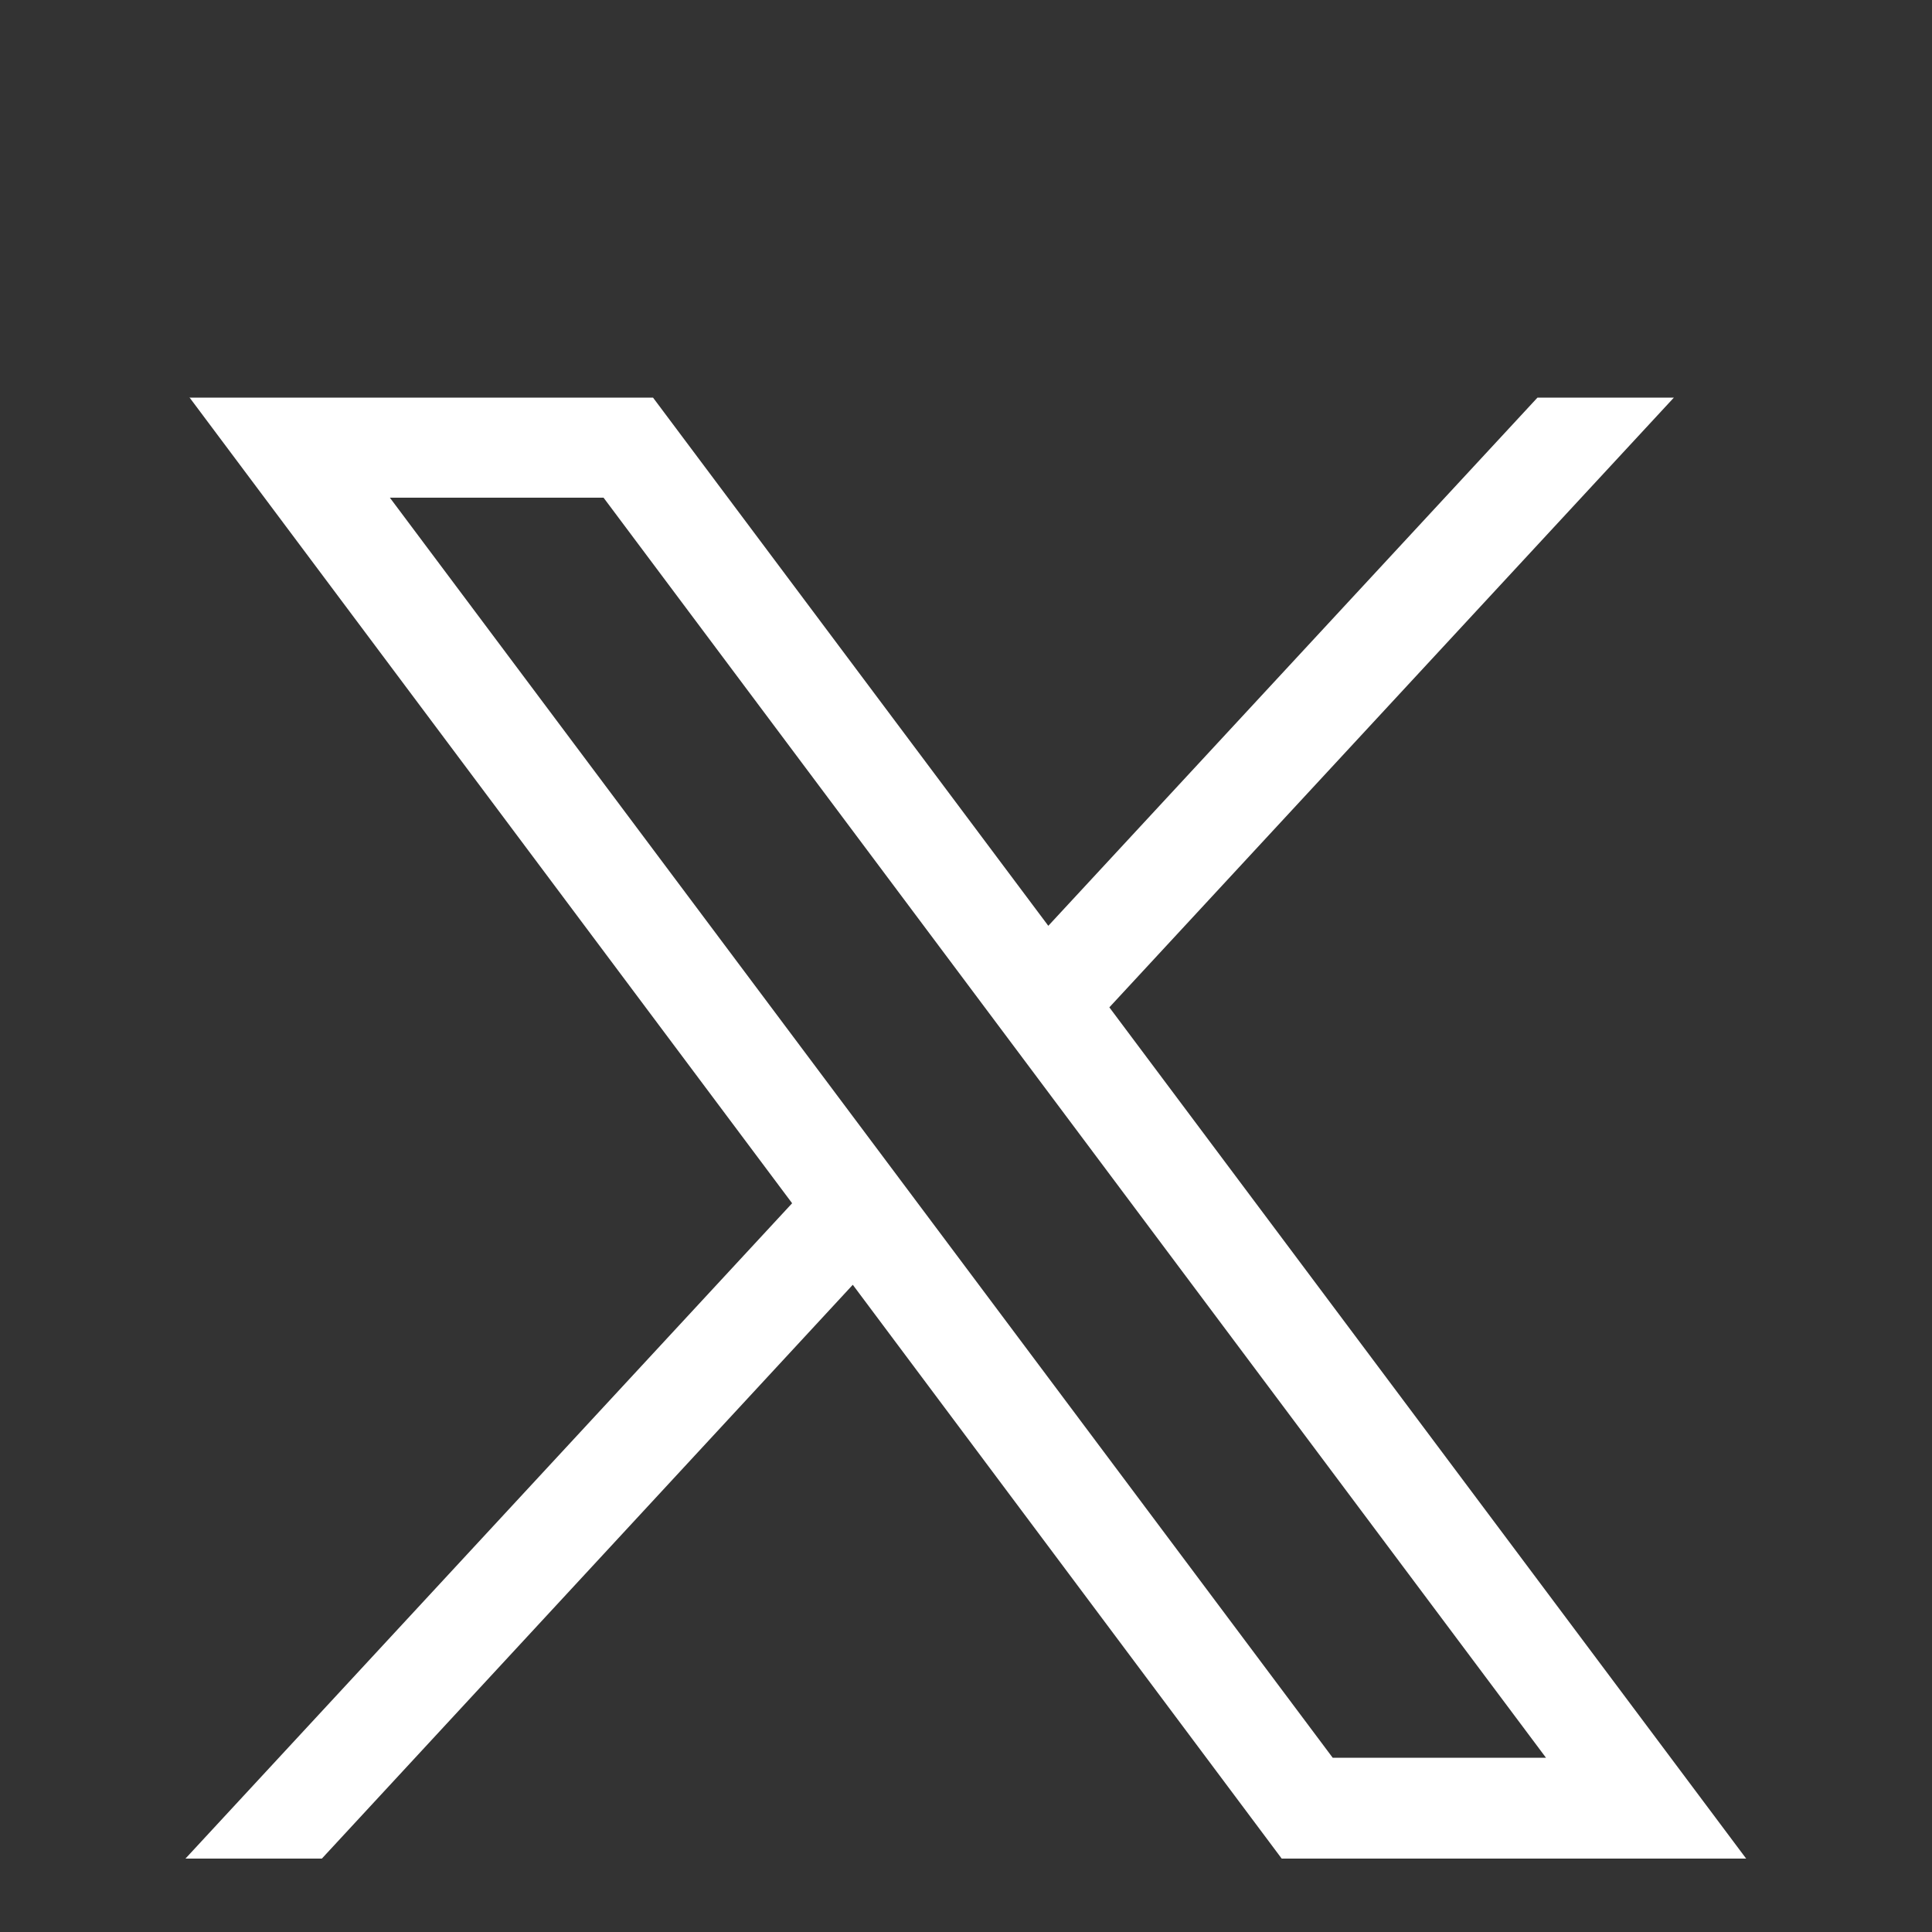 <?xml version="1.0" encoding="UTF-8"?><svg id="Layer_1" xmlns="http://www.w3.org/2000/svg" viewBox="0 0 50 50"><rect x="0" y="0" width="50" height="50" fill="#333333" stroke="none"/><defs><style>.cls-1{fill:#fff;stroke-width:0px;}</style></defs><g id="layer1"><g id="path1009"><path class="cls-1" d="m4.9,10.28l15.6,20.86-15.7,16.96h3.53l13.74-14.85,11.1,14.85h12.02l-16.48-22.03,14.61-15.78h-3.53l-12.66,13.67-10.23-13.67H4.9Zm5.2,2.6h5.52l24.39,32.61h-5.52L10.09,12.88Z"/></g></g></svg>